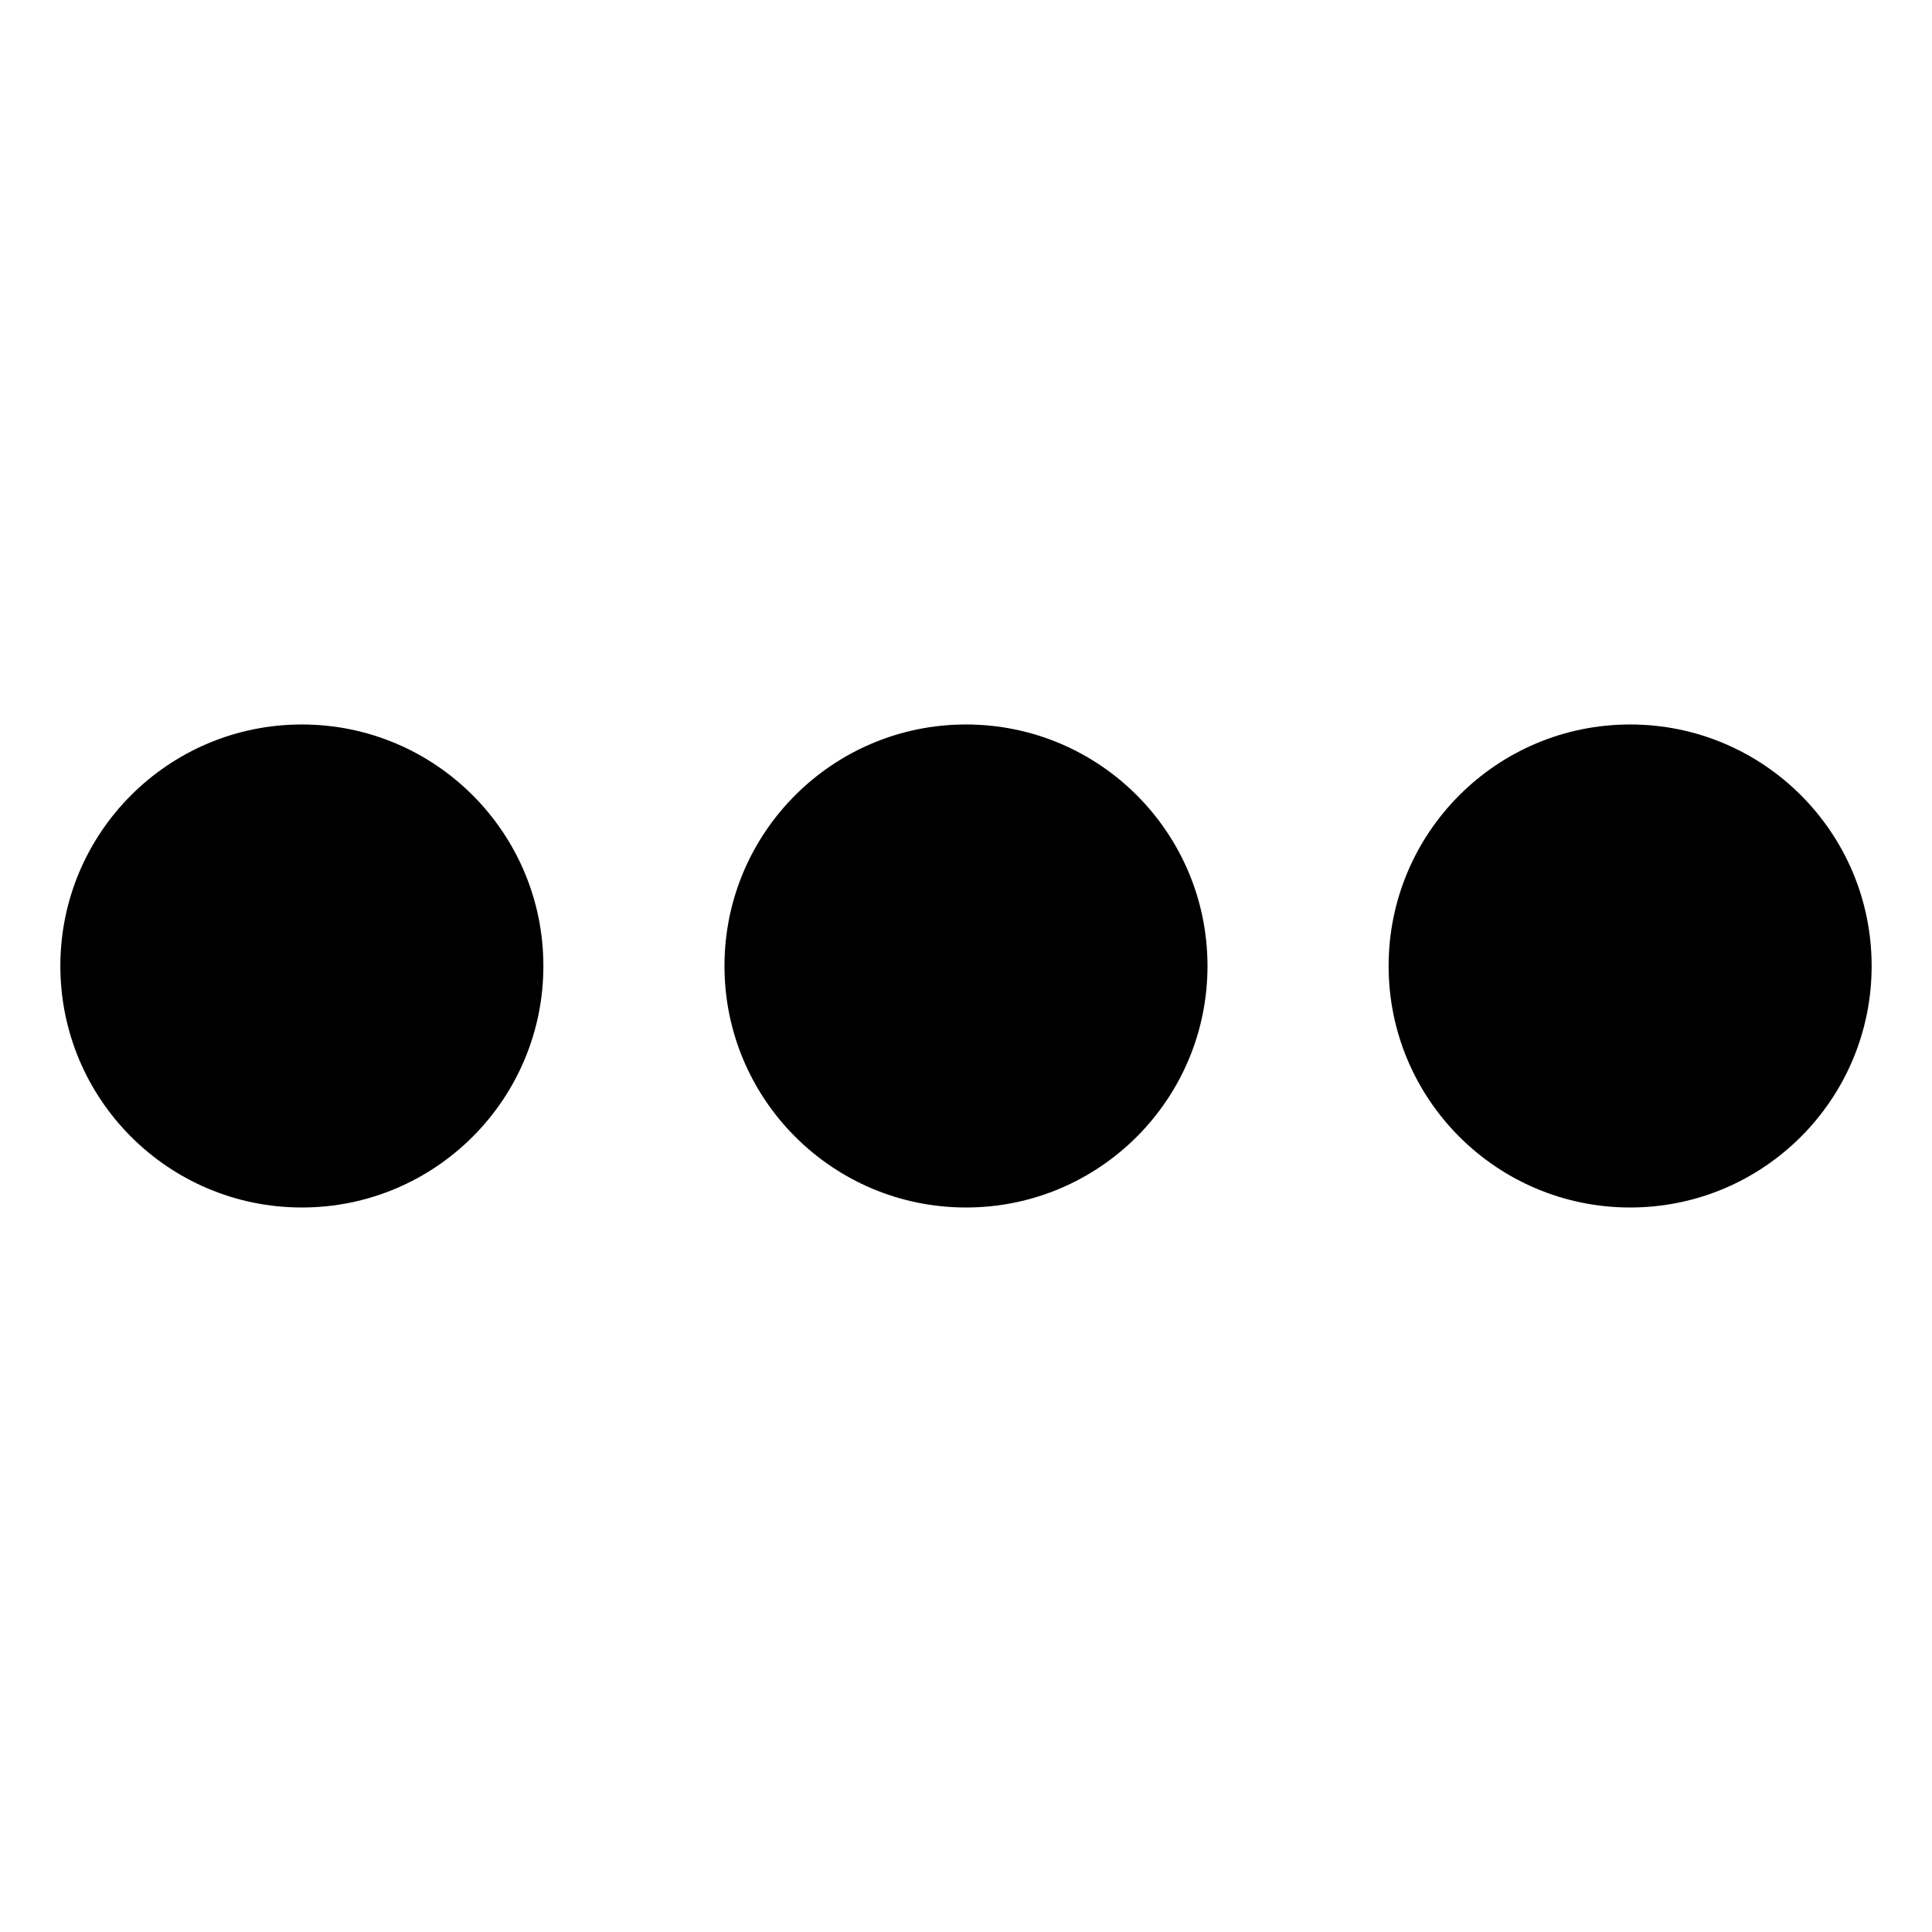 <?xml version="1.0" encoding="UTF-8"?>
<svg xmlns="http://www.w3.org/2000/svg" version="1.1" viewBox="0 0 90.709 90.709">
  <!-- Generator: Adobe Illustrator 29.1.0, SVG Export Plug-In . SVG Version: 2.1.0 Build 142)  -->
  <g id="Grundfläche">
    <rect x="0" width="90.709" height="90.709" fill="none"/>
  </g>
  <g id="Takt_Zeichen__x28_umgewandelt_x29_">
    <path d="M65.197,45.354c0-6.262,5.076-11.339,11.339-11.339,6.262,0,11.339,5.076,11.339,11.339,0,6.262-5.076,11.339-11.339,11.339-6.262,0-11.339-5.076-11.339-11.339ZM45.354,56.693c6.262,0,11.339-5.076,11.339-11.339,0-6.262-5.076-11.339-11.339-11.339s-11.339,5.076-11.339,11.339c0,6.262,5.076,11.339,11.339,11.339ZM14.173,56.693c6.262,0,11.339-5.076,11.339-11.339,0-6.262-5.076-11.339-11.339-11.339s-11.339,5.076-11.339,11.339,5.076,11.339,11.339,11.339Z"/>
  </g>
</svg>